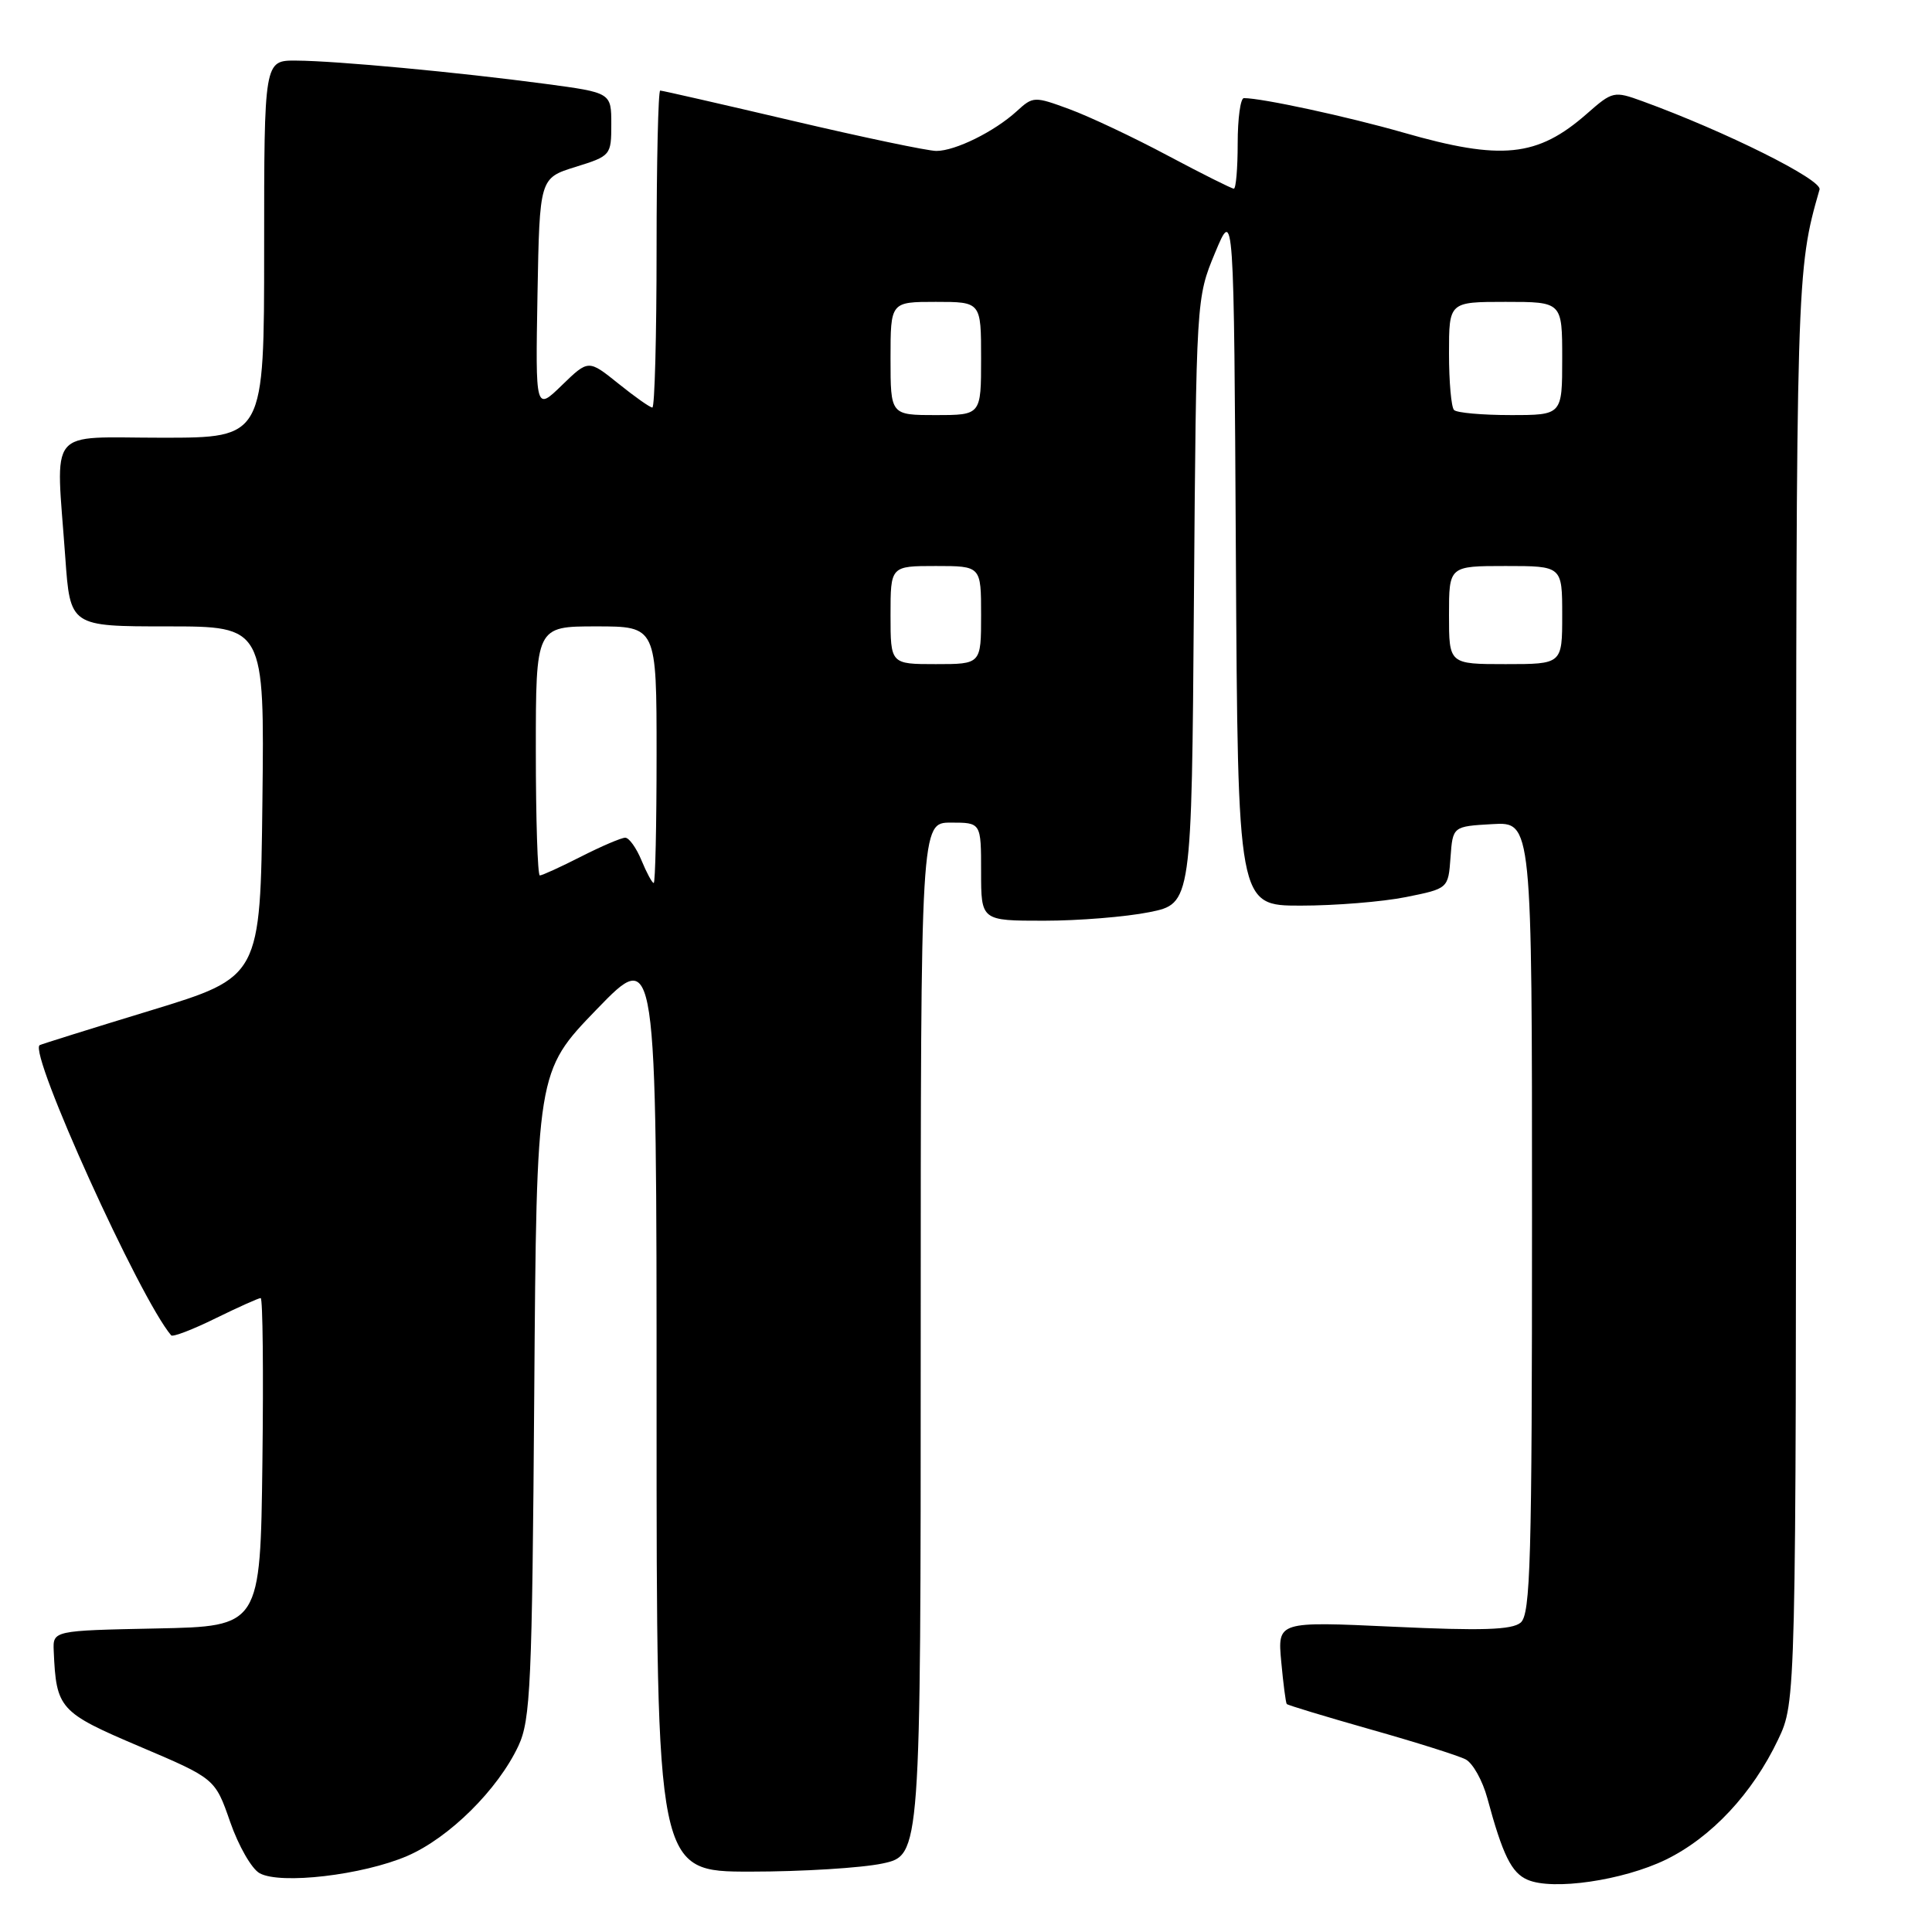 <?xml version="1.0" encoding="UTF-8" standalone="no"?>
<!DOCTYPE svg PUBLIC "-//W3C//DTD SVG 1.1//EN" "http://www.w3.org/Graphics/SVG/1.1/DTD/svg11.dtd" >
<svg xmlns="http://www.w3.org/2000/svg" xmlns:xlink="http://www.w3.org/1999/xlink" version="1.1" viewBox="0 0 256 256">
 <g >
 <path fill="currentColor"
d=" M 220.72 246.42 C 226.76 243.48 232.22 237.64 235.61 230.50 C 237.98 225.50 237.98 225.50 237.99 130.97 C 238.00 36.45 238.02 35.83 241.10 25.11 C 241.47 23.82 228.67 17.43 217.63 13.41 C 213.86 12.04 213.67 12.08 210.27 15.07 C 203.72 20.82 198.97 21.31 185.96 17.57 C 178.56 15.45 167.23 13.00 164.82 13.00 C 164.37 13.00 164.00 15.70 164.00 19.00 C 164.00 22.30 163.77 25.00 163.49 25.00 C 163.21 25.00 159.27 23.03 154.74 20.62 C 150.21 18.20 144.35 15.44 141.72 14.47 C 137.05 12.75 136.89 12.75 134.72 14.74 C 131.76 17.44 126.58 20.00 124.07 20.00 C 122.95 20.00 114.37 18.20 105.00 16.00 C 95.63 13.80 87.74 12.00 87.48 12.00 C 87.22 12.00 87.00 21.45 87.00 33.00 C 87.00 44.55 86.75 54.00 86.44 54.00 C 86.13 54.00 84.10 52.57 81.93 50.82 C 77.97 47.64 77.97 47.64 74.46 51.04 C 70.95 54.45 70.95 54.45 71.22 39.02 C 71.50 23.60 71.50 23.60 76.25 22.12 C 80.92 20.67 81.00 20.58 81.00 16.47 C 81.00 12.28 81.00 12.28 72.25 11.11 C 60.69 9.57 44.55 8.06 39.25 8.03 C 35.00 8.00 35.00 8.00 35.00 33.00 C 35.00 58.00 35.00 58.00 21.50 58.00 C 6.02 58.00 7.40 56.30 8.65 73.85 C 9.30 83.00 9.30 83.00 22.17 83.00 C 35.04 83.00 35.04 83.00 34.77 106.22 C 34.50 129.45 34.50 129.45 20.00 133.88 C 12.02 136.31 5.39 138.39 5.25 138.49 C 3.79 139.55 18.51 172.05 22.68 176.94 C 22.89 177.19 25.53 176.18 28.55 174.69 C 31.57 173.21 34.27 172.00 34.54 172.00 C 34.82 172.00 34.92 181.79 34.77 193.75 C 34.50 215.50 34.50 215.50 20.75 215.78 C 7.00 216.06 7.00 216.06 7.12 218.78 C 7.45 226.43 7.87 226.90 18.50 231.42 C 28.50 235.67 28.50 235.67 30.50 241.42 C 31.60 244.58 33.35 247.64 34.40 248.21 C 37.15 249.74 48.06 248.46 53.95 245.93 C 59.52 243.53 65.99 237.12 68.70 231.32 C 70.30 227.88 70.51 223.24 70.79 184.74 C 71.10 141.99 71.10 141.99 79.05 133.76 C 87.00 125.54 87.00 125.54 87.00 186.77 C 87.00 248.00 87.00 248.00 99.45 248.00 C 106.30 248.00 114.17 247.51 116.95 246.92 C 122.00 245.83 122.00 245.83 122.00 177.42 C 122.00 109.00 122.00 109.00 126.00 109.00 C 130.00 109.00 130.00 109.00 130.00 115.50 C 130.00 122.00 130.00 122.00 138.33 122.00 C 142.92 122.00 149.19 121.49 152.28 120.87 C 157.90 119.74 157.90 119.74 158.20 79.62 C 158.51 39.50 158.51 39.50 161.00 33.50 C 163.50 27.50 163.50 27.50 163.76 73.75 C 164.02 120.00 164.02 120.00 172.34 120.00 C 176.92 120.00 183.19 119.49 186.28 118.87 C 191.90 117.74 191.90 117.74 192.20 113.62 C 192.50 109.50 192.50 109.50 197.75 109.20 C 203.00 108.90 203.00 108.90 203.00 161.33 C 203.00 206.91 202.80 213.92 201.49 215.01 C 200.33 215.97 196.34 216.10 184.63 215.55 C 169.28 214.84 169.28 214.84 169.77 220.17 C 170.04 223.10 170.37 225.63 170.50 225.79 C 170.64 225.95 175.64 227.46 181.62 229.16 C 187.61 230.85 193.27 232.64 194.21 233.13 C 195.16 233.63 196.45 235.94 197.08 238.27 C 199.12 245.82 200.28 248.17 202.41 249.08 C 205.75 250.53 215.05 249.17 220.72 246.42 Z  M 85.00 114.00 C 84.32 112.35 83.35 111.00 82.85 111.00 C 82.34 111.00 79.71 112.12 77.00 113.50 C 74.29 114.88 71.83 116.00 71.53 116.00 C 71.24 116.00 71.00 108.58 71.00 99.50 C 71.00 83.00 71.00 83.00 79.00 83.00 C 87.00 83.00 87.00 83.00 87.00 100.00 C 87.00 109.35 86.83 117.00 86.62 117.00 C 86.41 117.00 85.68 115.65 85.00 114.00 Z  M 118.00 81.50 C 118.00 75.00 118.00 75.00 124.00 75.00 C 130.00 75.00 130.00 75.00 130.00 81.50 C 130.00 88.00 130.00 88.00 124.00 88.00 C 118.00 88.00 118.00 88.00 118.00 81.50 Z  M 192.00 81.50 C 192.00 75.00 192.00 75.00 199.50 75.00 C 207.00 75.00 207.00 75.00 207.00 81.50 C 207.00 88.00 207.00 88.00 199.50 88.00 C 192.00 88.00 192.00 88.00 192.00 81.50 Z  M 118.00 47.50 C 118.00 40.00 118.00 40.00 124.00 40.00 C 130.00 40.00 130.00 40.00 130.00 47.50 C 130.00 55.00 130.00 55.00 124.00 55.00 C 118.00 55.00 118.00 55.00 118.00 47.50 Z  M 192.67 54.33 C 192.30 53.97 192.00 50.59 192.00 46.83 C 192.00 40.00 192.00 40.00 199.50 40.00 C 207.00 40.00 207.00 40.00 207.00 47.50 C 207.00 55.00 207.00 55.00 200.17 55.00 C 196.41 55.00 193.03 54.70 192.67 54.33 Z "/>
</g>
</svg>